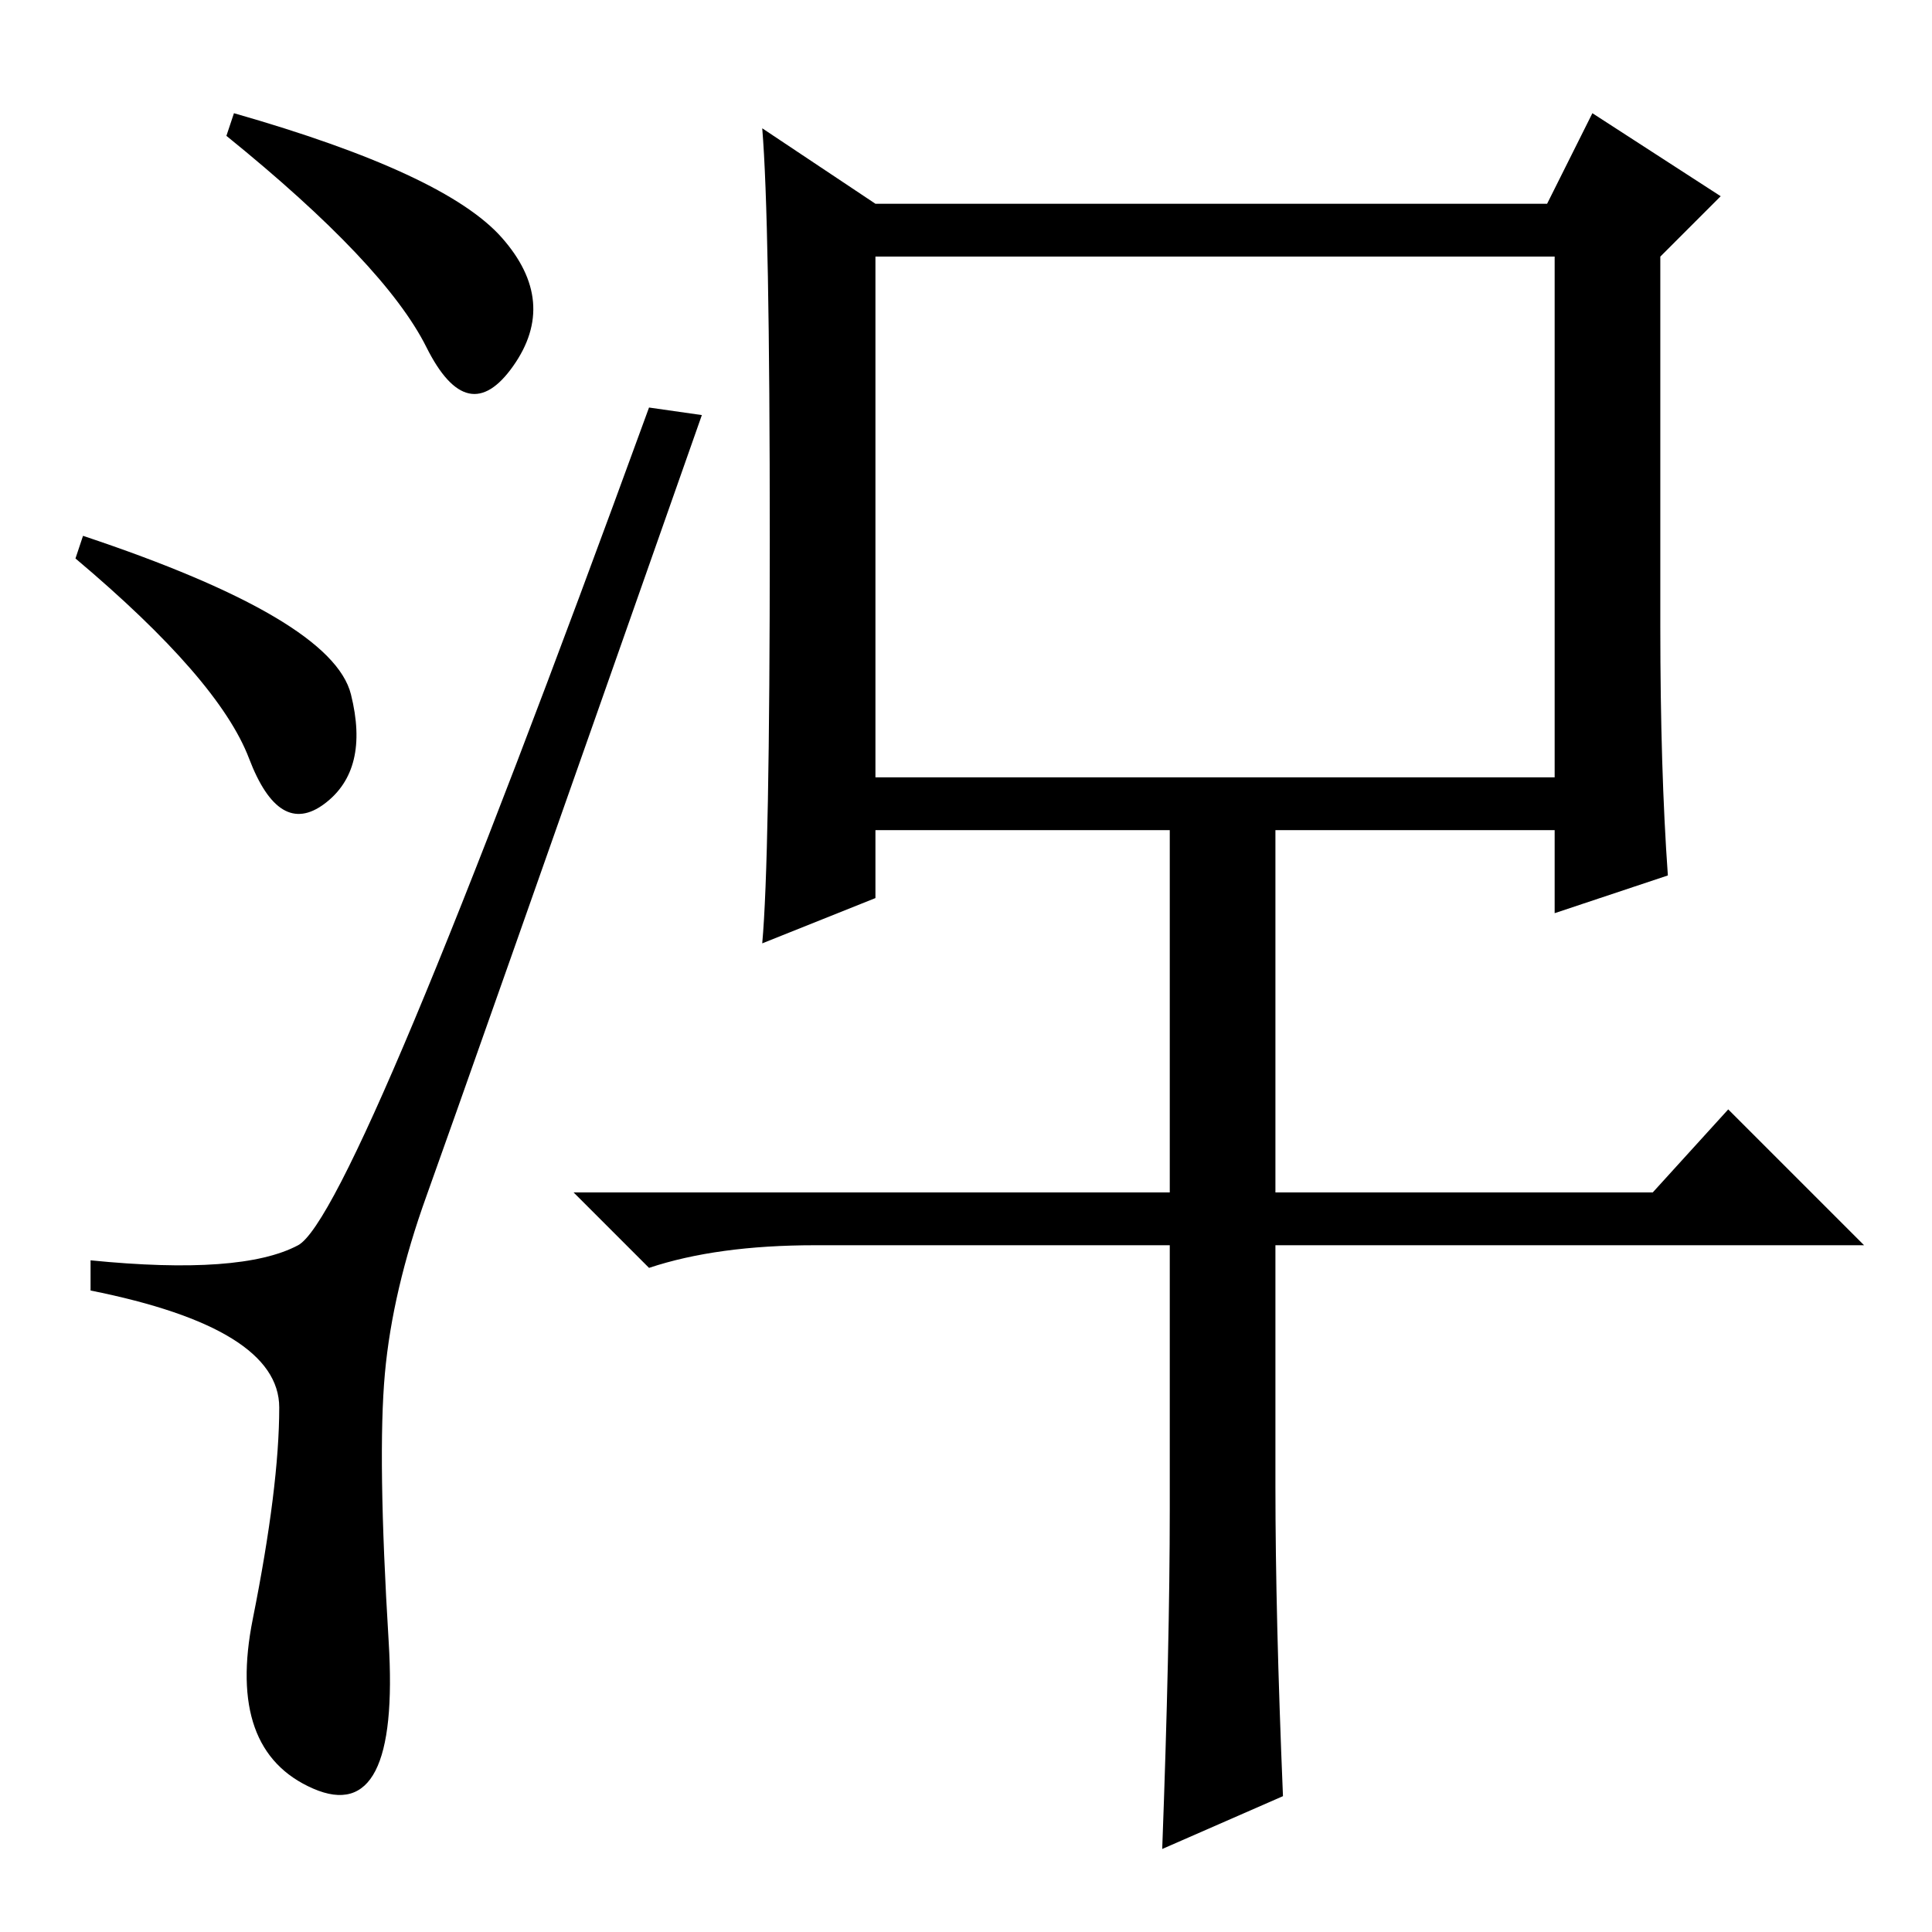 <?xml version="1.0" standalone="no"?>
<!DOCTYPE svg PUBLIC "-//W3C//DTD SVG 1.1//EN" "http://www.w3.org/Graphics/SVG/1.1/DTD/svg11.dtd" >
<svg xmlns="http://www.w3.org/2000/svg" xmlns:xlink="http://www.w3.org/1999/xlink" version="1.1" viewBox="0 -36 256 256">
  <g transform="matrix(1 0 0 -1 0 220)">
   <path fill="currentColor"
d="M66.5 224.5q7.5 -8.5 1.5 -17t-11.5 2.5t-26.5 28l1 3q28 -8 35.5 -16.5zM11 185q33 -11 35.5 -21t-3.5 -14.5t-10 6t-23 26.5zM39.5 91q7.5 4 46.5 111l7 -1q-32 -91 -36.5 -103.5t-5.5 -23.5t0.5 -35.5t-10 -19.5t-8 22.5t3.5 28t-25 15.5v4q20 -2 27.5 2zM116 153h90
v69h-90v-69zM221 140l-15 -5v11h-90v-9l-15 -6q1 11 1 53.5t-1 54.5l15 -10h89l6 12l17 -11l-8 -8v-49q0 -19 1 -33zM155 56v35h-47q-13 0 -22 -3l-10 10h79v55h14v-55h50l10 11l18 -18h-78v-32q0 -17 1 -41l-16 -7q1 27 1 45z" />
  </g>

</svg>

